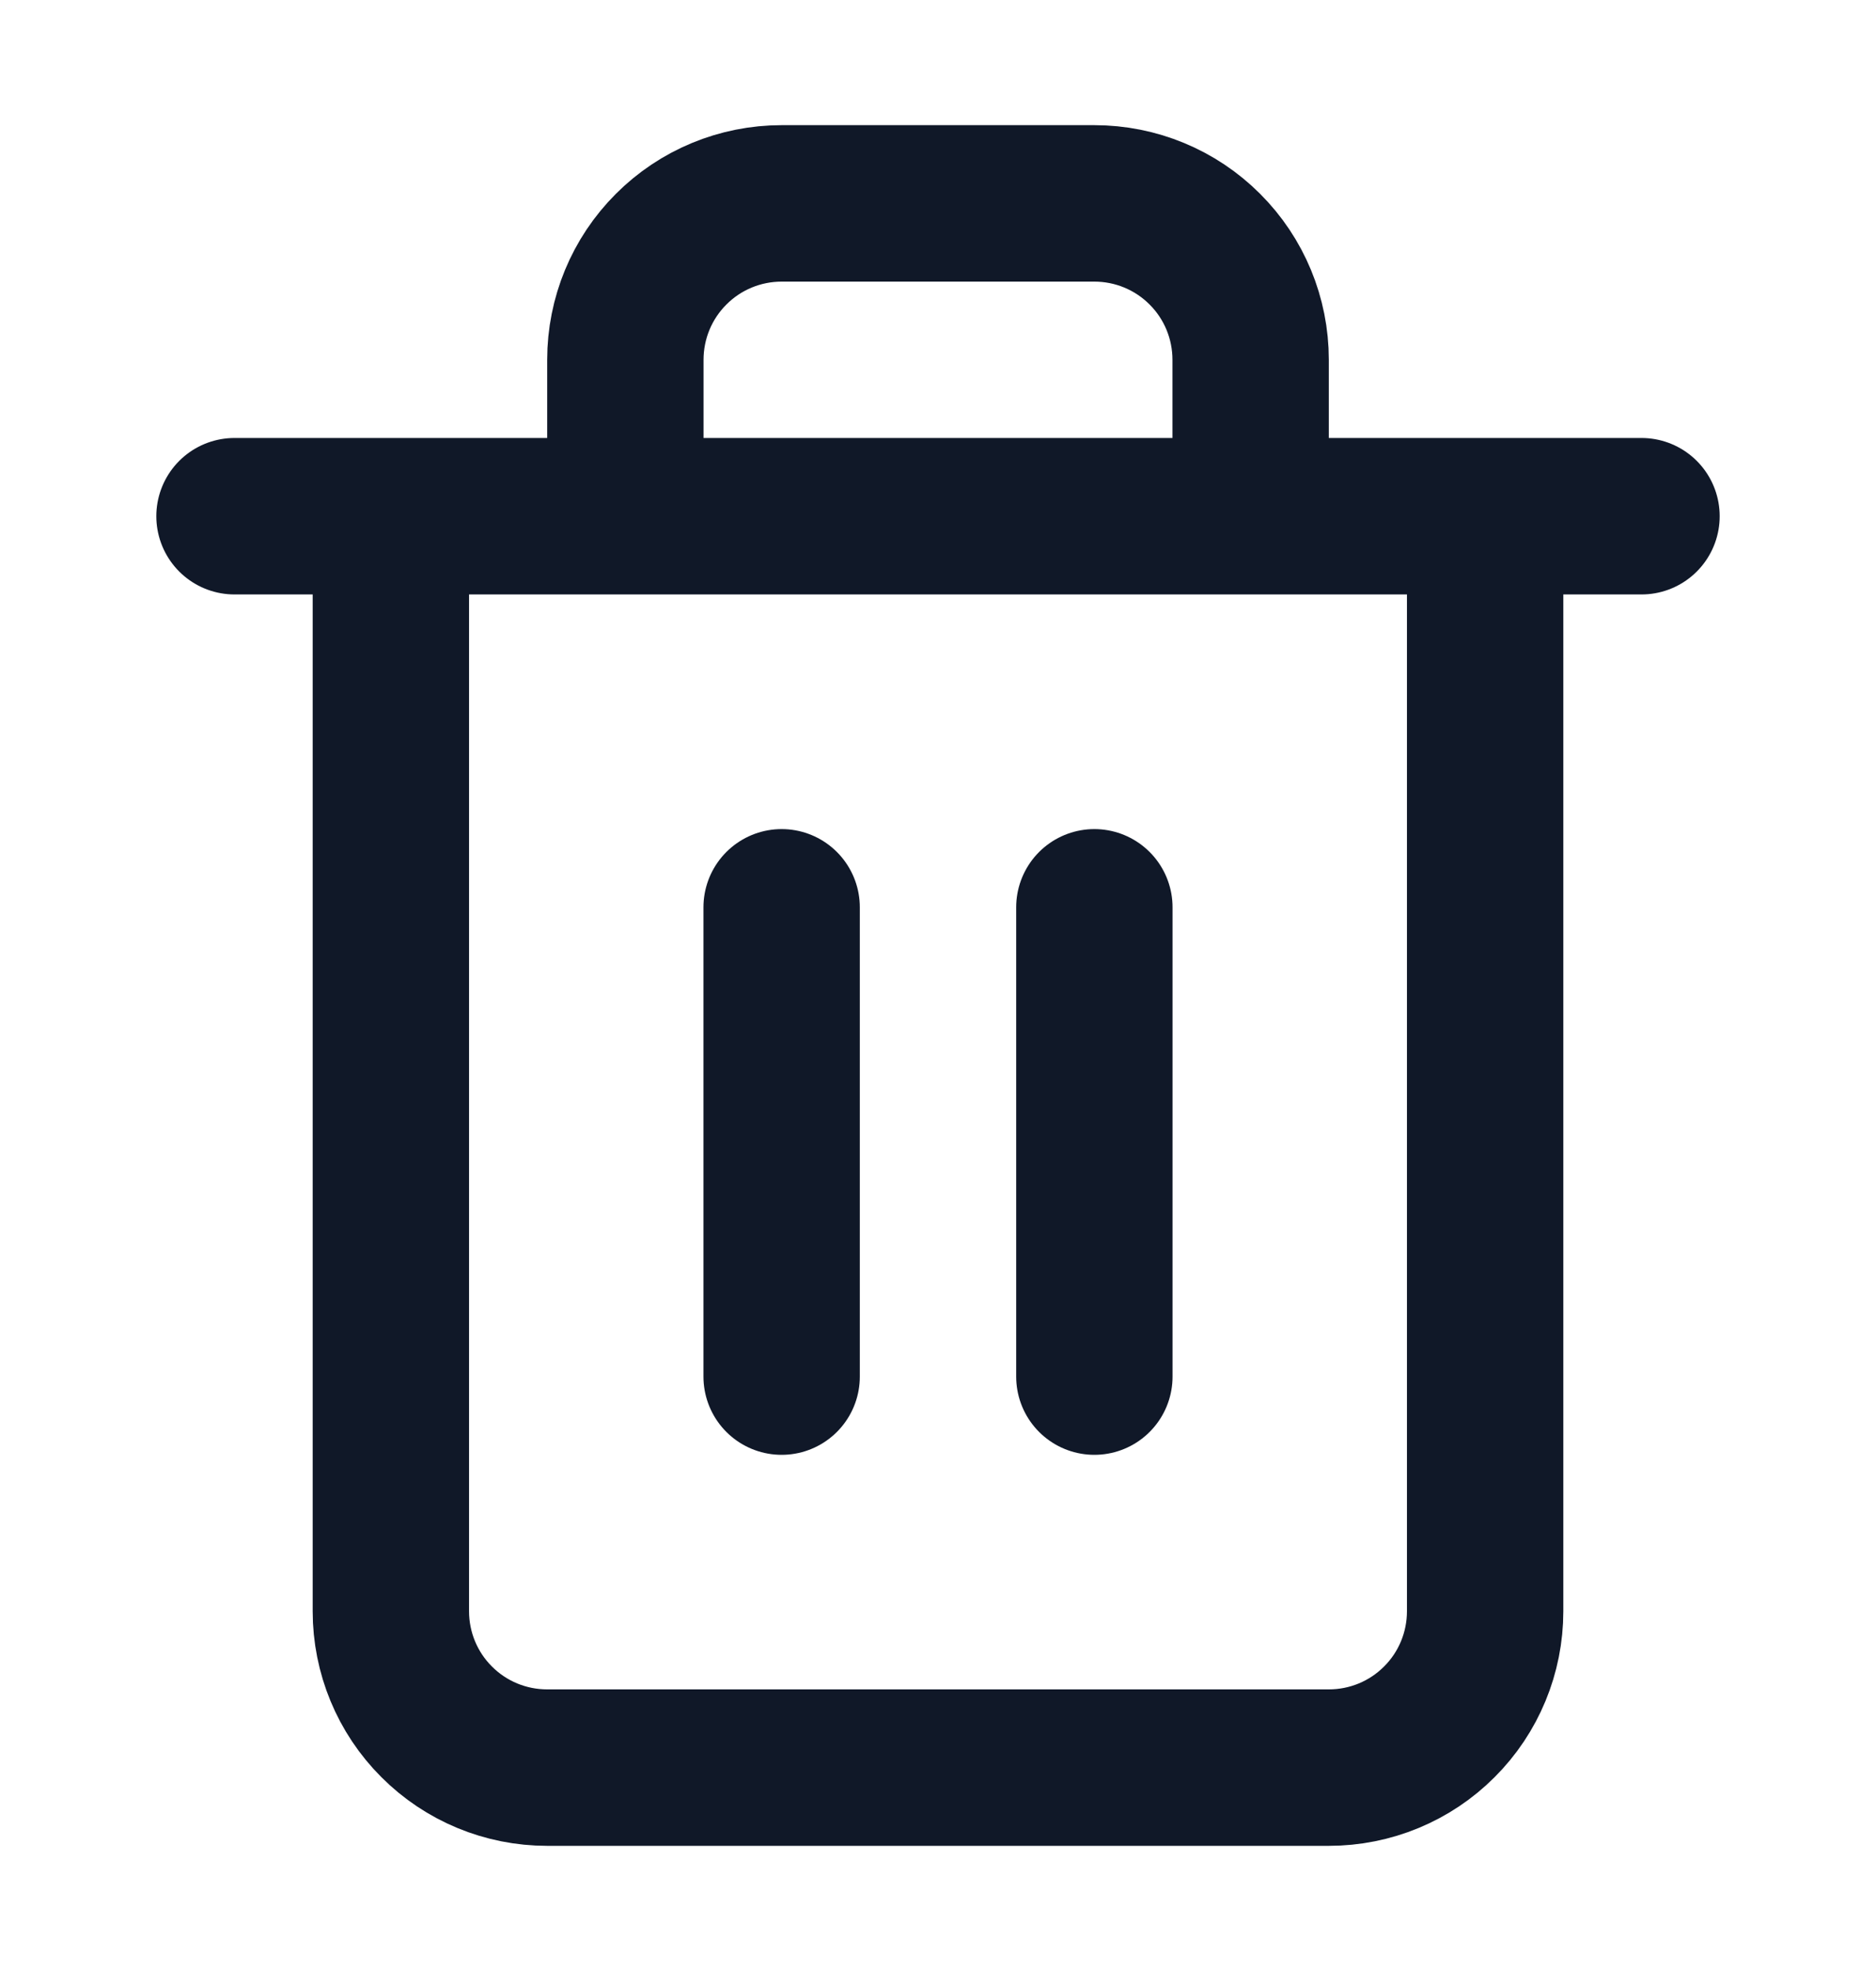 <svg xmlns="http://www.w3.org/2000/svg" width="20" height="21" viewBox="0 0 20 21" fill="none">
  <path d="M2.5 5.5H4.167M4.167 5.5H17.5M4.167 5.5V17.167C4.167 17.609 4.342 18.033 4.655 18.345C4.967 18.658 5.391 18.833 5.833 18.833H14.167C14.609 18.833 15.033 18.658 15.345 18.345C15.658 18.033 15.833 17.609 15.833 17.167V5.5H4.167ZM6.667 5.5V3.833C6.667 3.391 6.842 2.967 7.155 2.655C7.467 2.342 7.891 2.167 8.333 2.167H11.667C12.109 2.167 12.533 2.342 12.845 2.655C13.158 2.967 13.333 3.391 13.333 3.833V5.5M8.333 9.667V14.667M11.667 9.667V14.667" stroke="#101828" stroke-width="1.667" stroke-linecap="round" stroke-linejoin="round"/>
</svg>